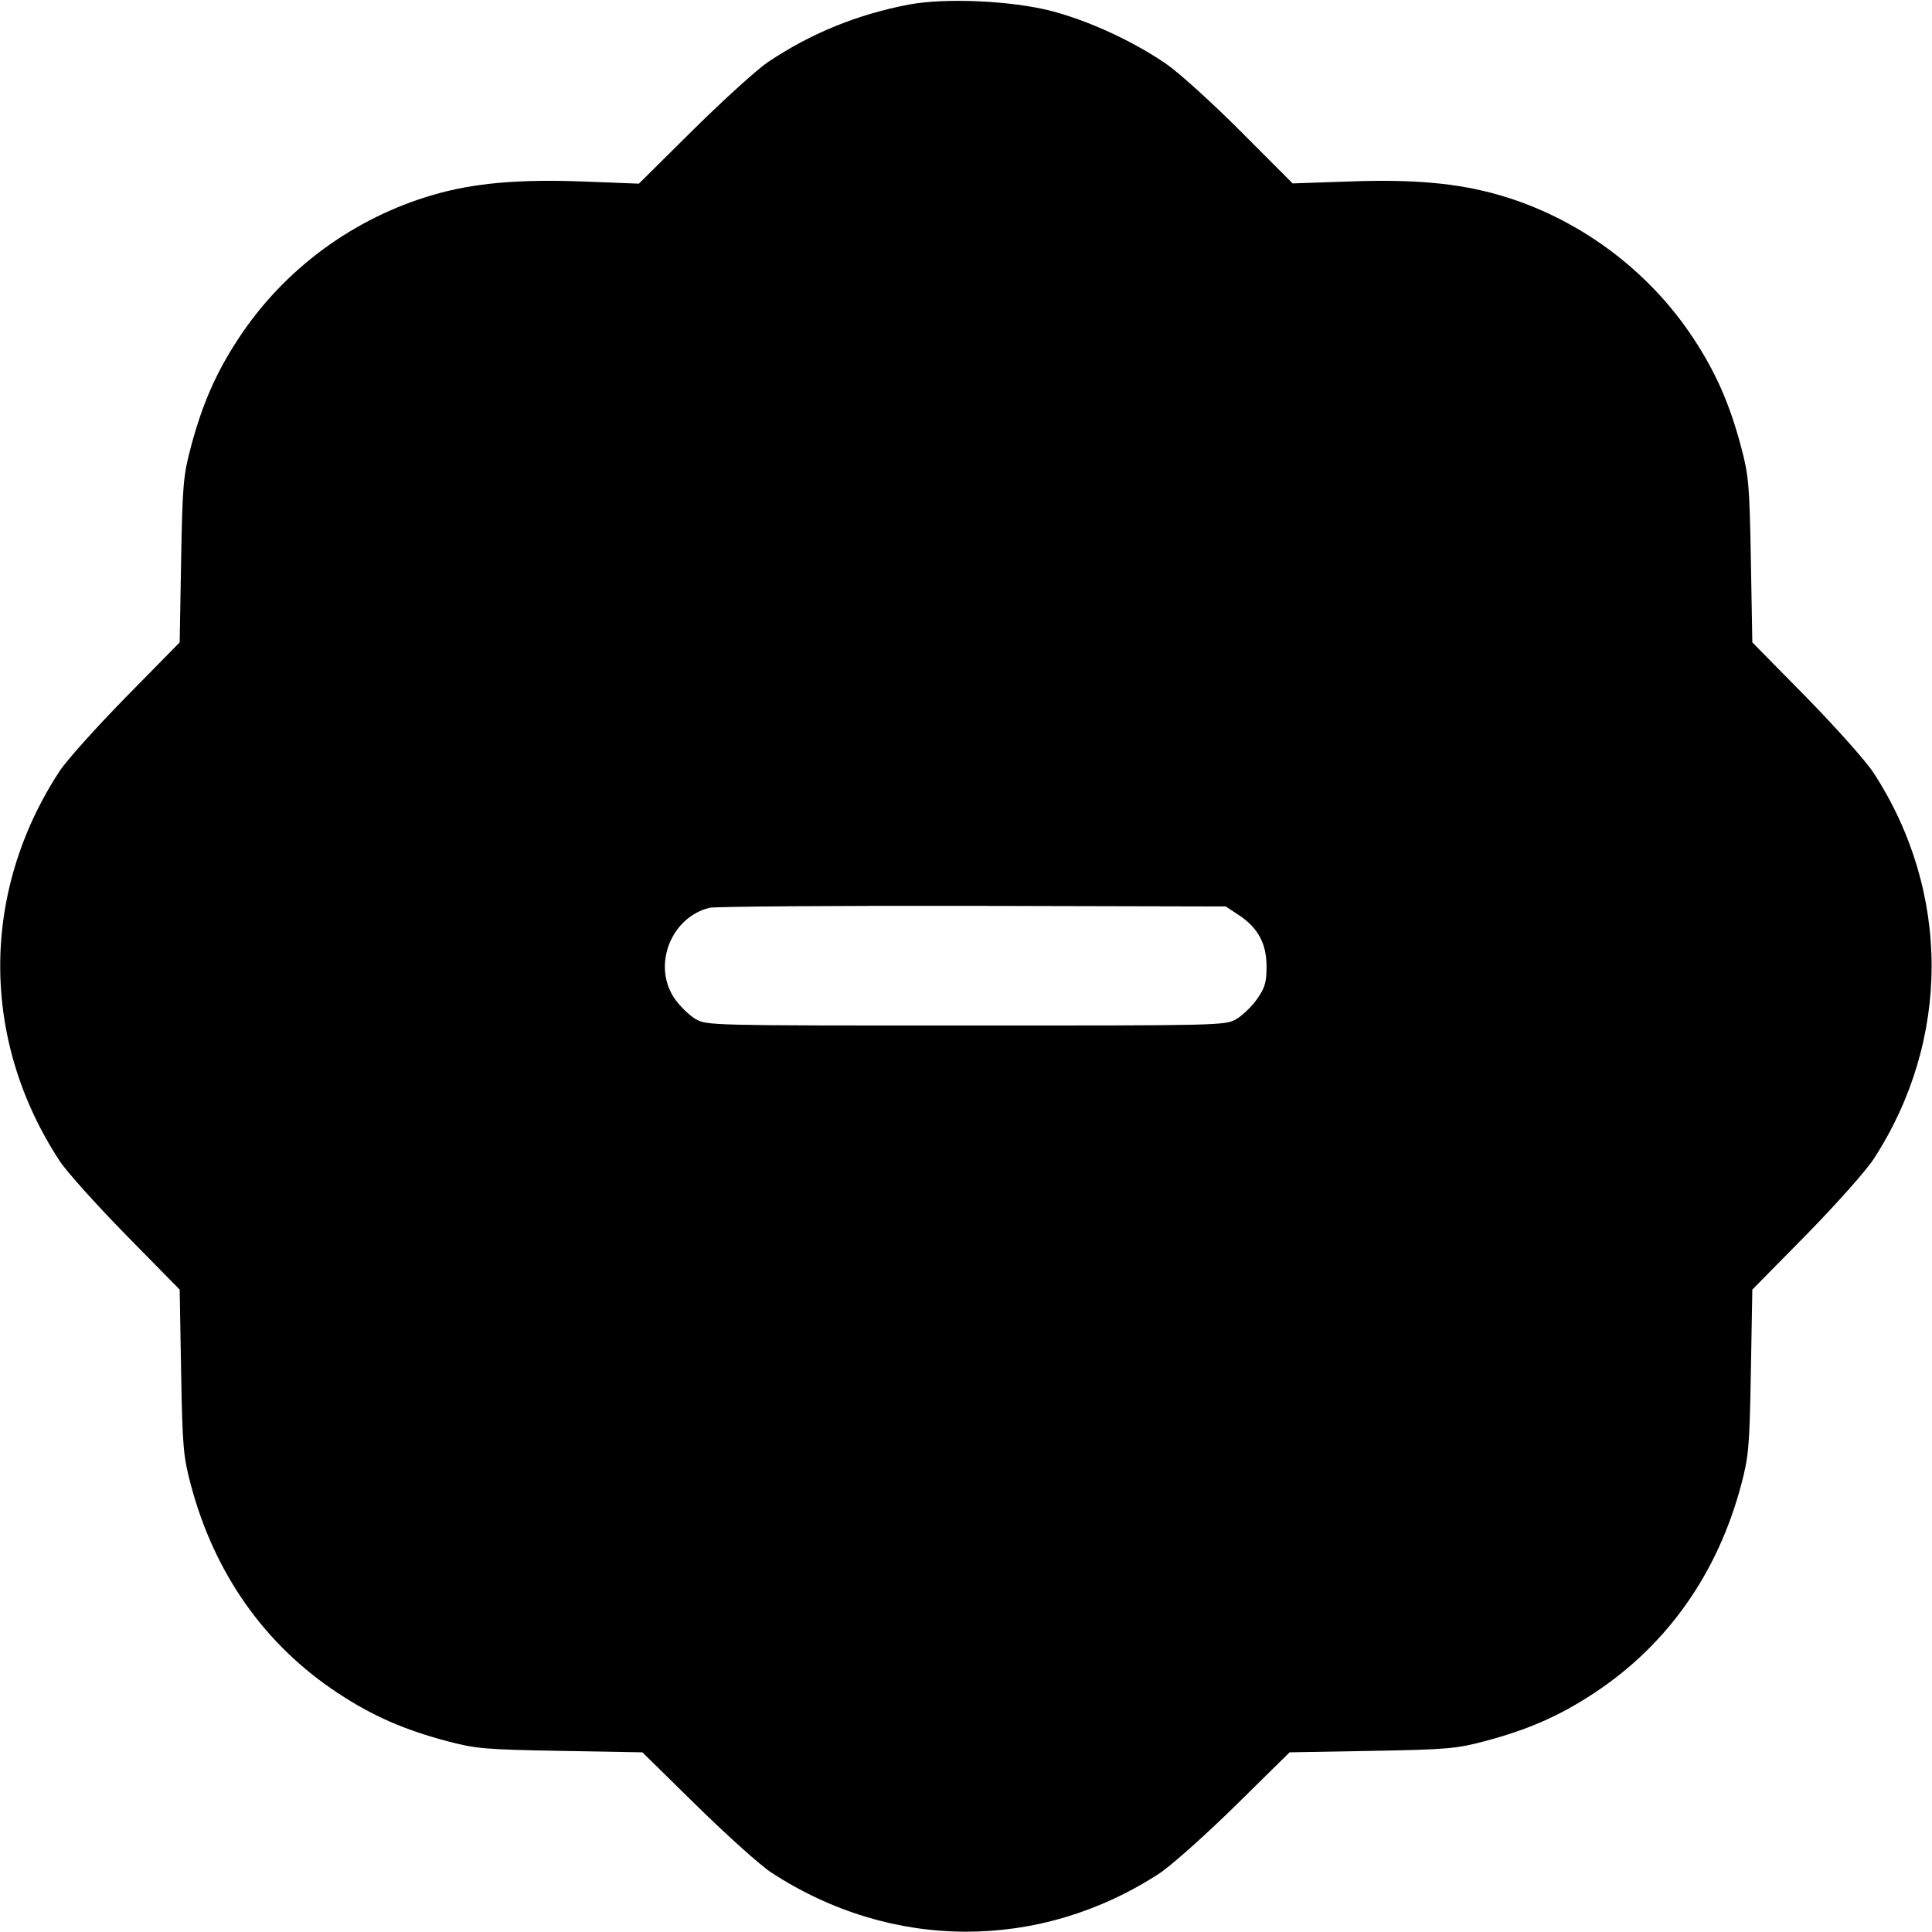 <svg width="16" height="16" fill="currentColor" xmlns="http://www.w3.org/2000/svg"><path d="M7.526 0.038 C 7.101 0.119,6.715 0.276,6.360 0.514 C 6.272 0.573,5.995 0.824,5.745 1.071 L 5.291 1.521 4.825 1.503 C 4.294 1.483,3.924 1.516,3.590 1.613 C 2.929 1.805,2.355 2.227,1.978 2.799 C 1.790 3.084,1.675 3.346,1.580 3.705 C 1.518 3.938,1.511 4.019,1.500 4.640 L 1.488 5.320 1.043 5.773 C 0.798 6.023,0.550 6.299,0.493 6.387 C -0.162 7.388,-0.162 8.612,0.493 9.613 C 0.550 9.701,0.798 9.977,1.043 10.227 L 1.488 10.680 1.500 11.360 C 1.511 11.981,1.518 12.062,1.580 12.295 C 1.775 13.031,2.193 13.623,2.799 14.022 C 3.084 14.210,3.346 14.325,3.705 14.420 C 3.938 14.482,4.019 14.489,4.640 14.500 L 5.320 14.512 5.773 14.957 C 6.023 15.202,6.299 15.450,6.387 15.507 C 7.382 16.158,8.608 16.161,9.600 15.516 C 9.695 15.454,9.977 15.203,10.227 14.958 L 10.680 14.512 11.360 14.500 C 11.981 14.489,12.062 14.482,12.295 14.420 C 12.654 14.325,12.916 14.210,13.201 14.022 C 13.807 13.623,14.225 13.031,14.420 12.295 C 14.482 12.062,14.489 11.981,14.500 11.360 L 14.512 10.680 14.958 10.227 C 15.203 9.977,15.454 9.695,15.516 9.600 C 16.157 8.614,16.157 7.386,15.516 6.400 C 15.454 6.305,15.203 6.023,14.958 5.773 L 14.512 5.320 14.500 4.640 C 14.489 4.019,14.482 3.938,14.420 3.705 C 14.325 3.346,14.210 3.084,14.022 2.799 C 13.648 2.232,13.068 1.804,12.418 1.616 C 12.077 1.517,11.710 1.483,11.173 1.503 L 10.705 1.519 10.279 1.092 C 10.045 0.857,9.767 0.605,9.662 0.532 C 9.390 0.344,9.016 0.171,8.707 0.091 C 8.375 0.005,7.828 -0.019,7.526 0.038 M10.259 7.578 C 10.419 7.684,10.489 7.814,10.489 8.005 C 10.489 8.135,10.476 8.180,10.411 8.273 C 10.368 8.334,10.291 8.409,10.240 8.439 C 10.148 8.493,10.115 8.493,8.000 8.493 C 5.885 8.493,5.852 8.493,5.760 8.439 C 5.709 8.409,5.632 8.334,5.589 8.273 C 5.399 8.002,5.553 7.597,5.876 7.518 C 5.922 7.507,6.903 7.500,8.055 7.502 L 10.151 7.507 10.259 7.578 " stroke="none" fill-rule="evenodd"></path></svg>
